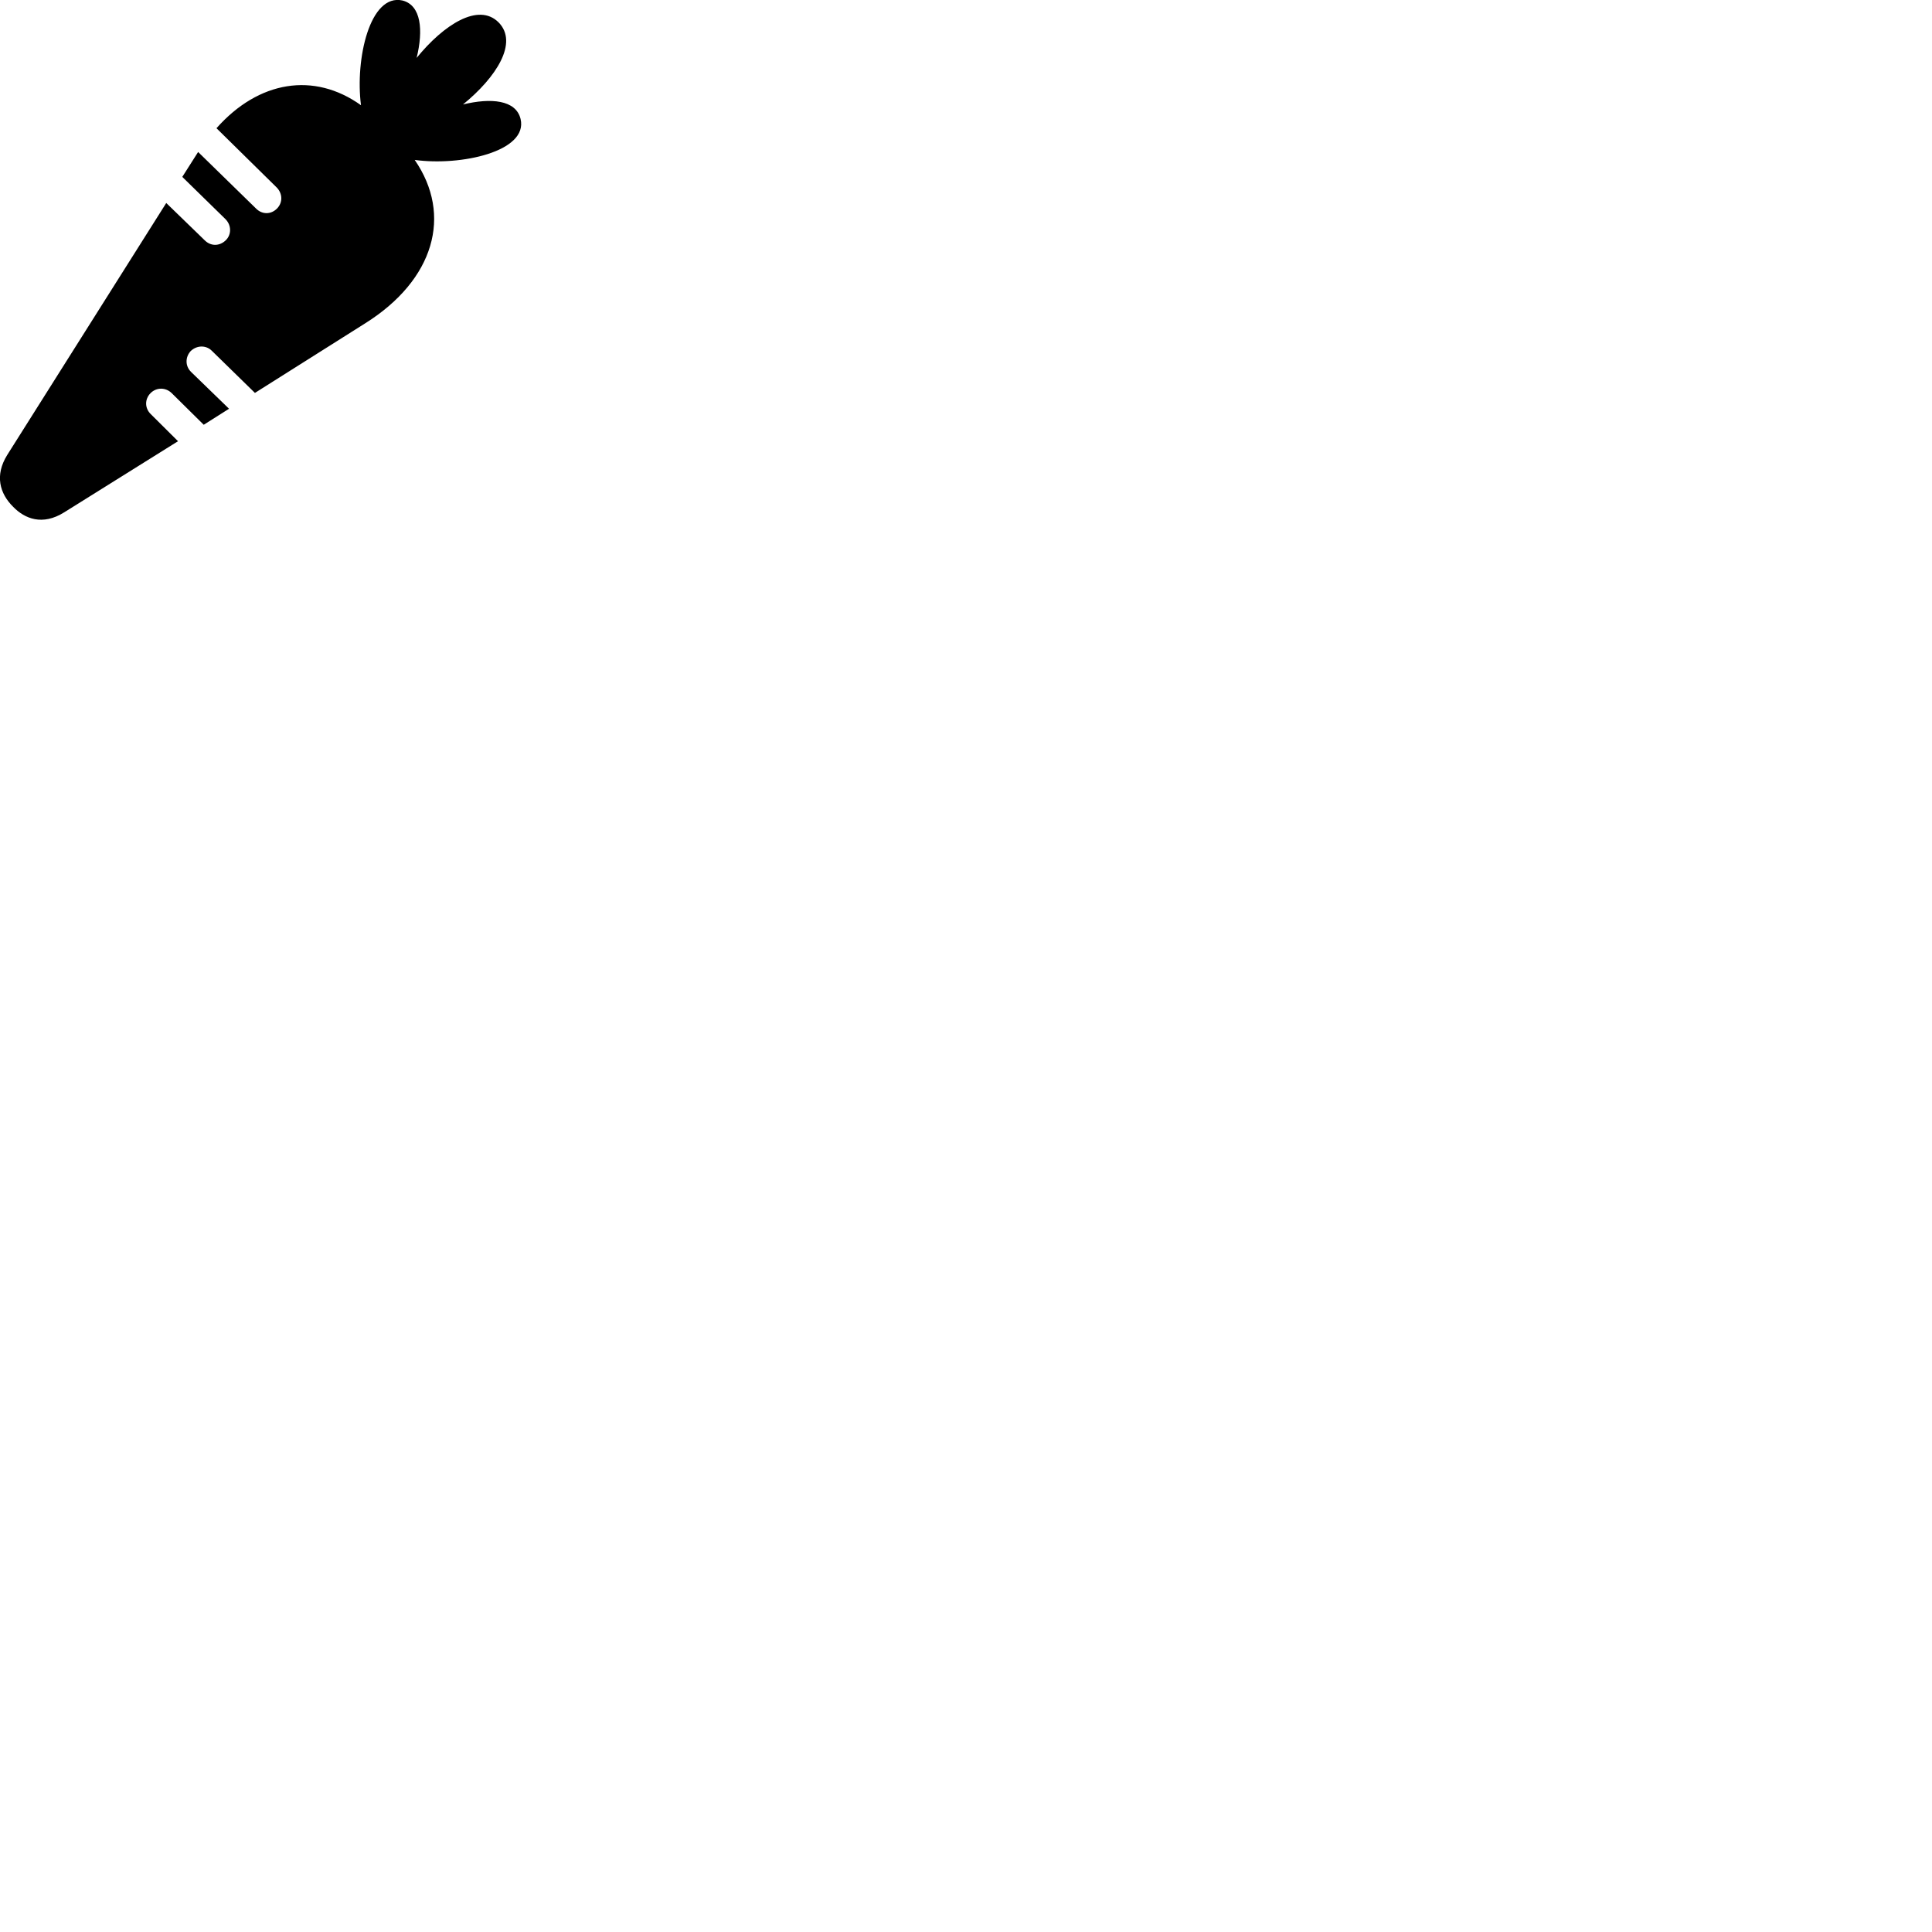 
        <svg xmlns="http://www.w3.org/2000/svg" viewBox="0 0 100 100">
            <path d="M0.685 26.236C1.275 26.846 2.195 27.227 3.325 26.517L9.215 22.837L7.805 21.436C7.485 21.127 7.485 20.657 7.795 20.346C8.095 20.047 8.565 20.037 8.885 20.346L10.545 21.986L11.855 21.157L9.895 19.256C9.575 18.947 9.585 18.477 9.875 18.166C10.195 17.866 10.665 17.857 10.965 18.157L13.195 20.337L18.915 16.727C22.475 14.486 23.435 11.136 21.465 8.277C23.855 8.607 27.345 7.837 26.945 6.157C26.705 5.167 25.405 5.056 23.965 5.407C25.685 4.006 26.845 2.207 25.805 1.157C24.765 0.117 22.965 1.276 21.565 2.997C21.915 1.567 21.805 0.277 20.835 0.026C19.145 -0.353 18.375 3.057 18.685 5.447C16.255 3.707 13.385 4.176 11.205 6.636L14.325 9.707C14.635 10.027 14.635 10.486 14.345 10.787C14.035 11.107 13.575 11.117 13.255 10.796L10.255 7.867L9.435 9.156L11.675 11.347C11.985 11.666 11.985 12.146 11.685 12.437C11.365 12.746 10.915 12.757 10.595 12.437L8.605 10.507L0.375 23.547C-0.285 24.607 -0.015 25.547 0.685 26.236Z" />
        </svg>
    